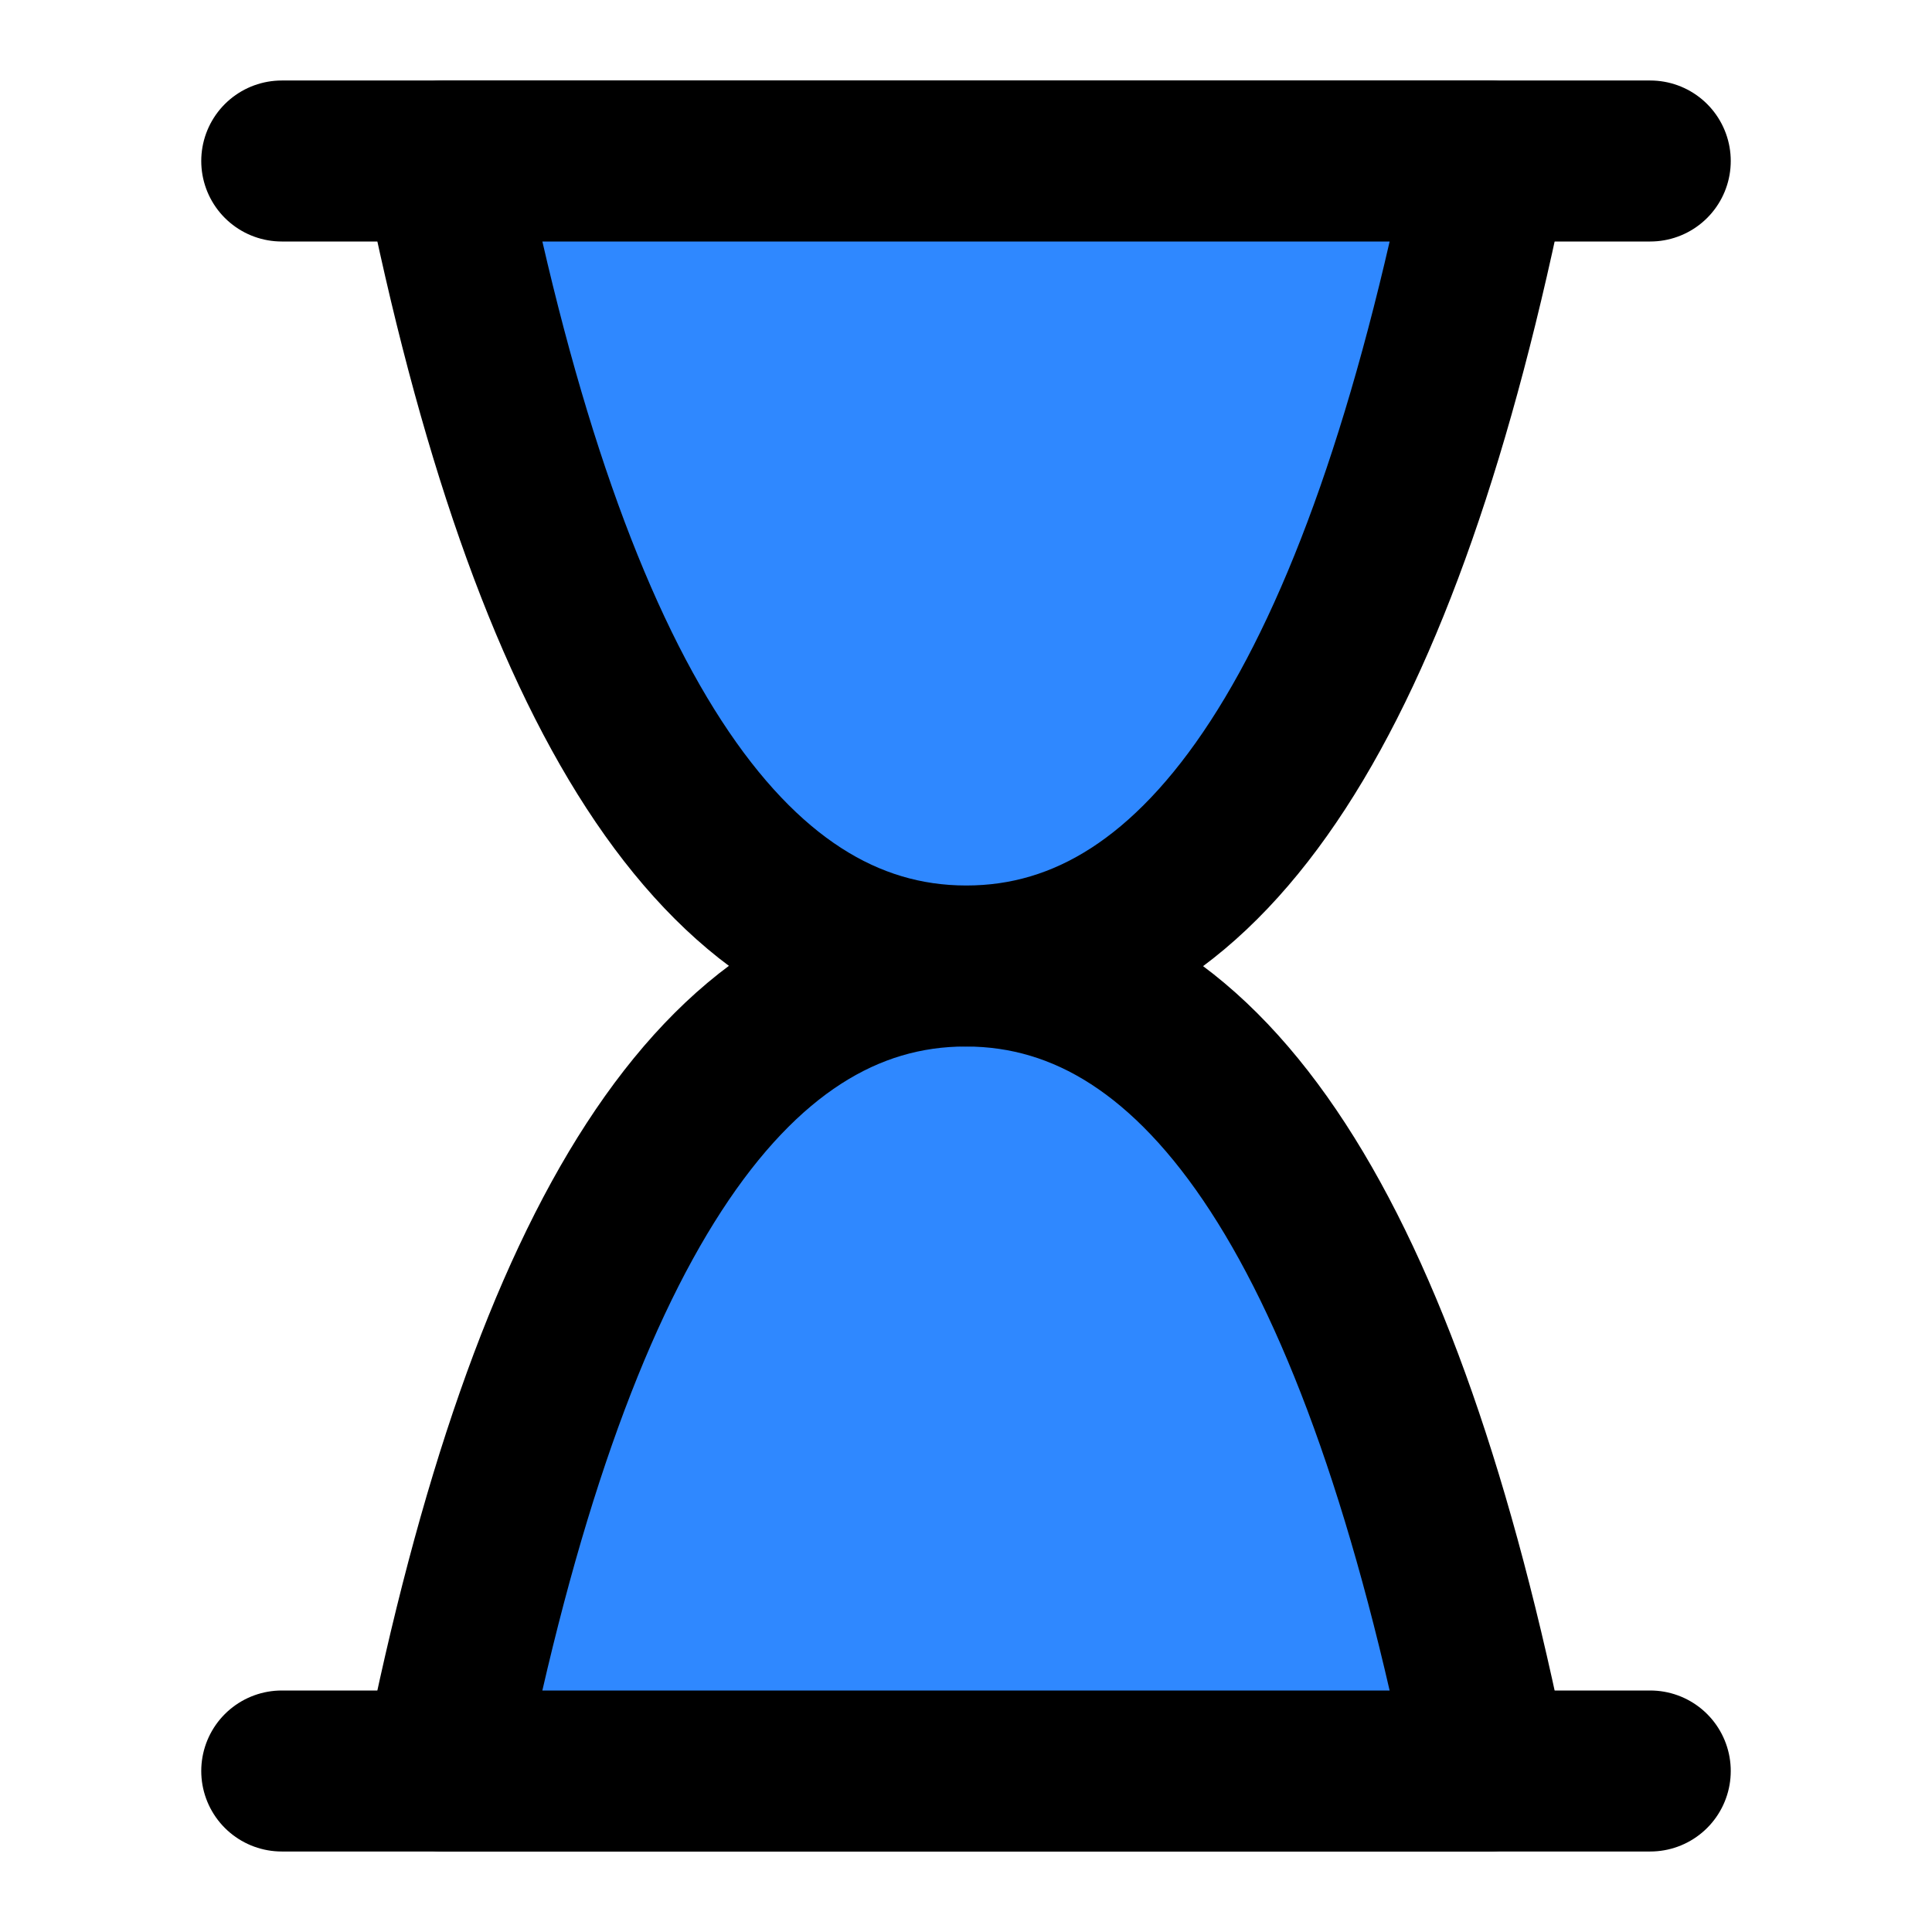 <svg width="48" height="48" viewBox="0 0 48 48" fill="none" xmlns="http://www.w3.org/2000/svg">
<path d="M7 4H41" stroke="black" stroke-width="4" stroke-linecap="round" stroke-linejoin="round"/>
<path d="M7 44H41" stroke="black" stroke-width="4" stroke-linecap="round" stroke-linejoin="round"/>
<path d="M11 44C13.667 30.661 18 23.994 24 24C30 24.006 34.333 30.672 37 44H11Z" fill="#2F88FF" stroke="black" stroke-width="4" stroke-linejoin="round"/>
<path d="M37 4C34.333 17.339 30 24.006 24 24C18 23.994 13.667 17.328 11 4H37Z" fill="#2F88FF" stroke="black" stroke-width="4" stroke-linejoin="round"/>
</svg>
